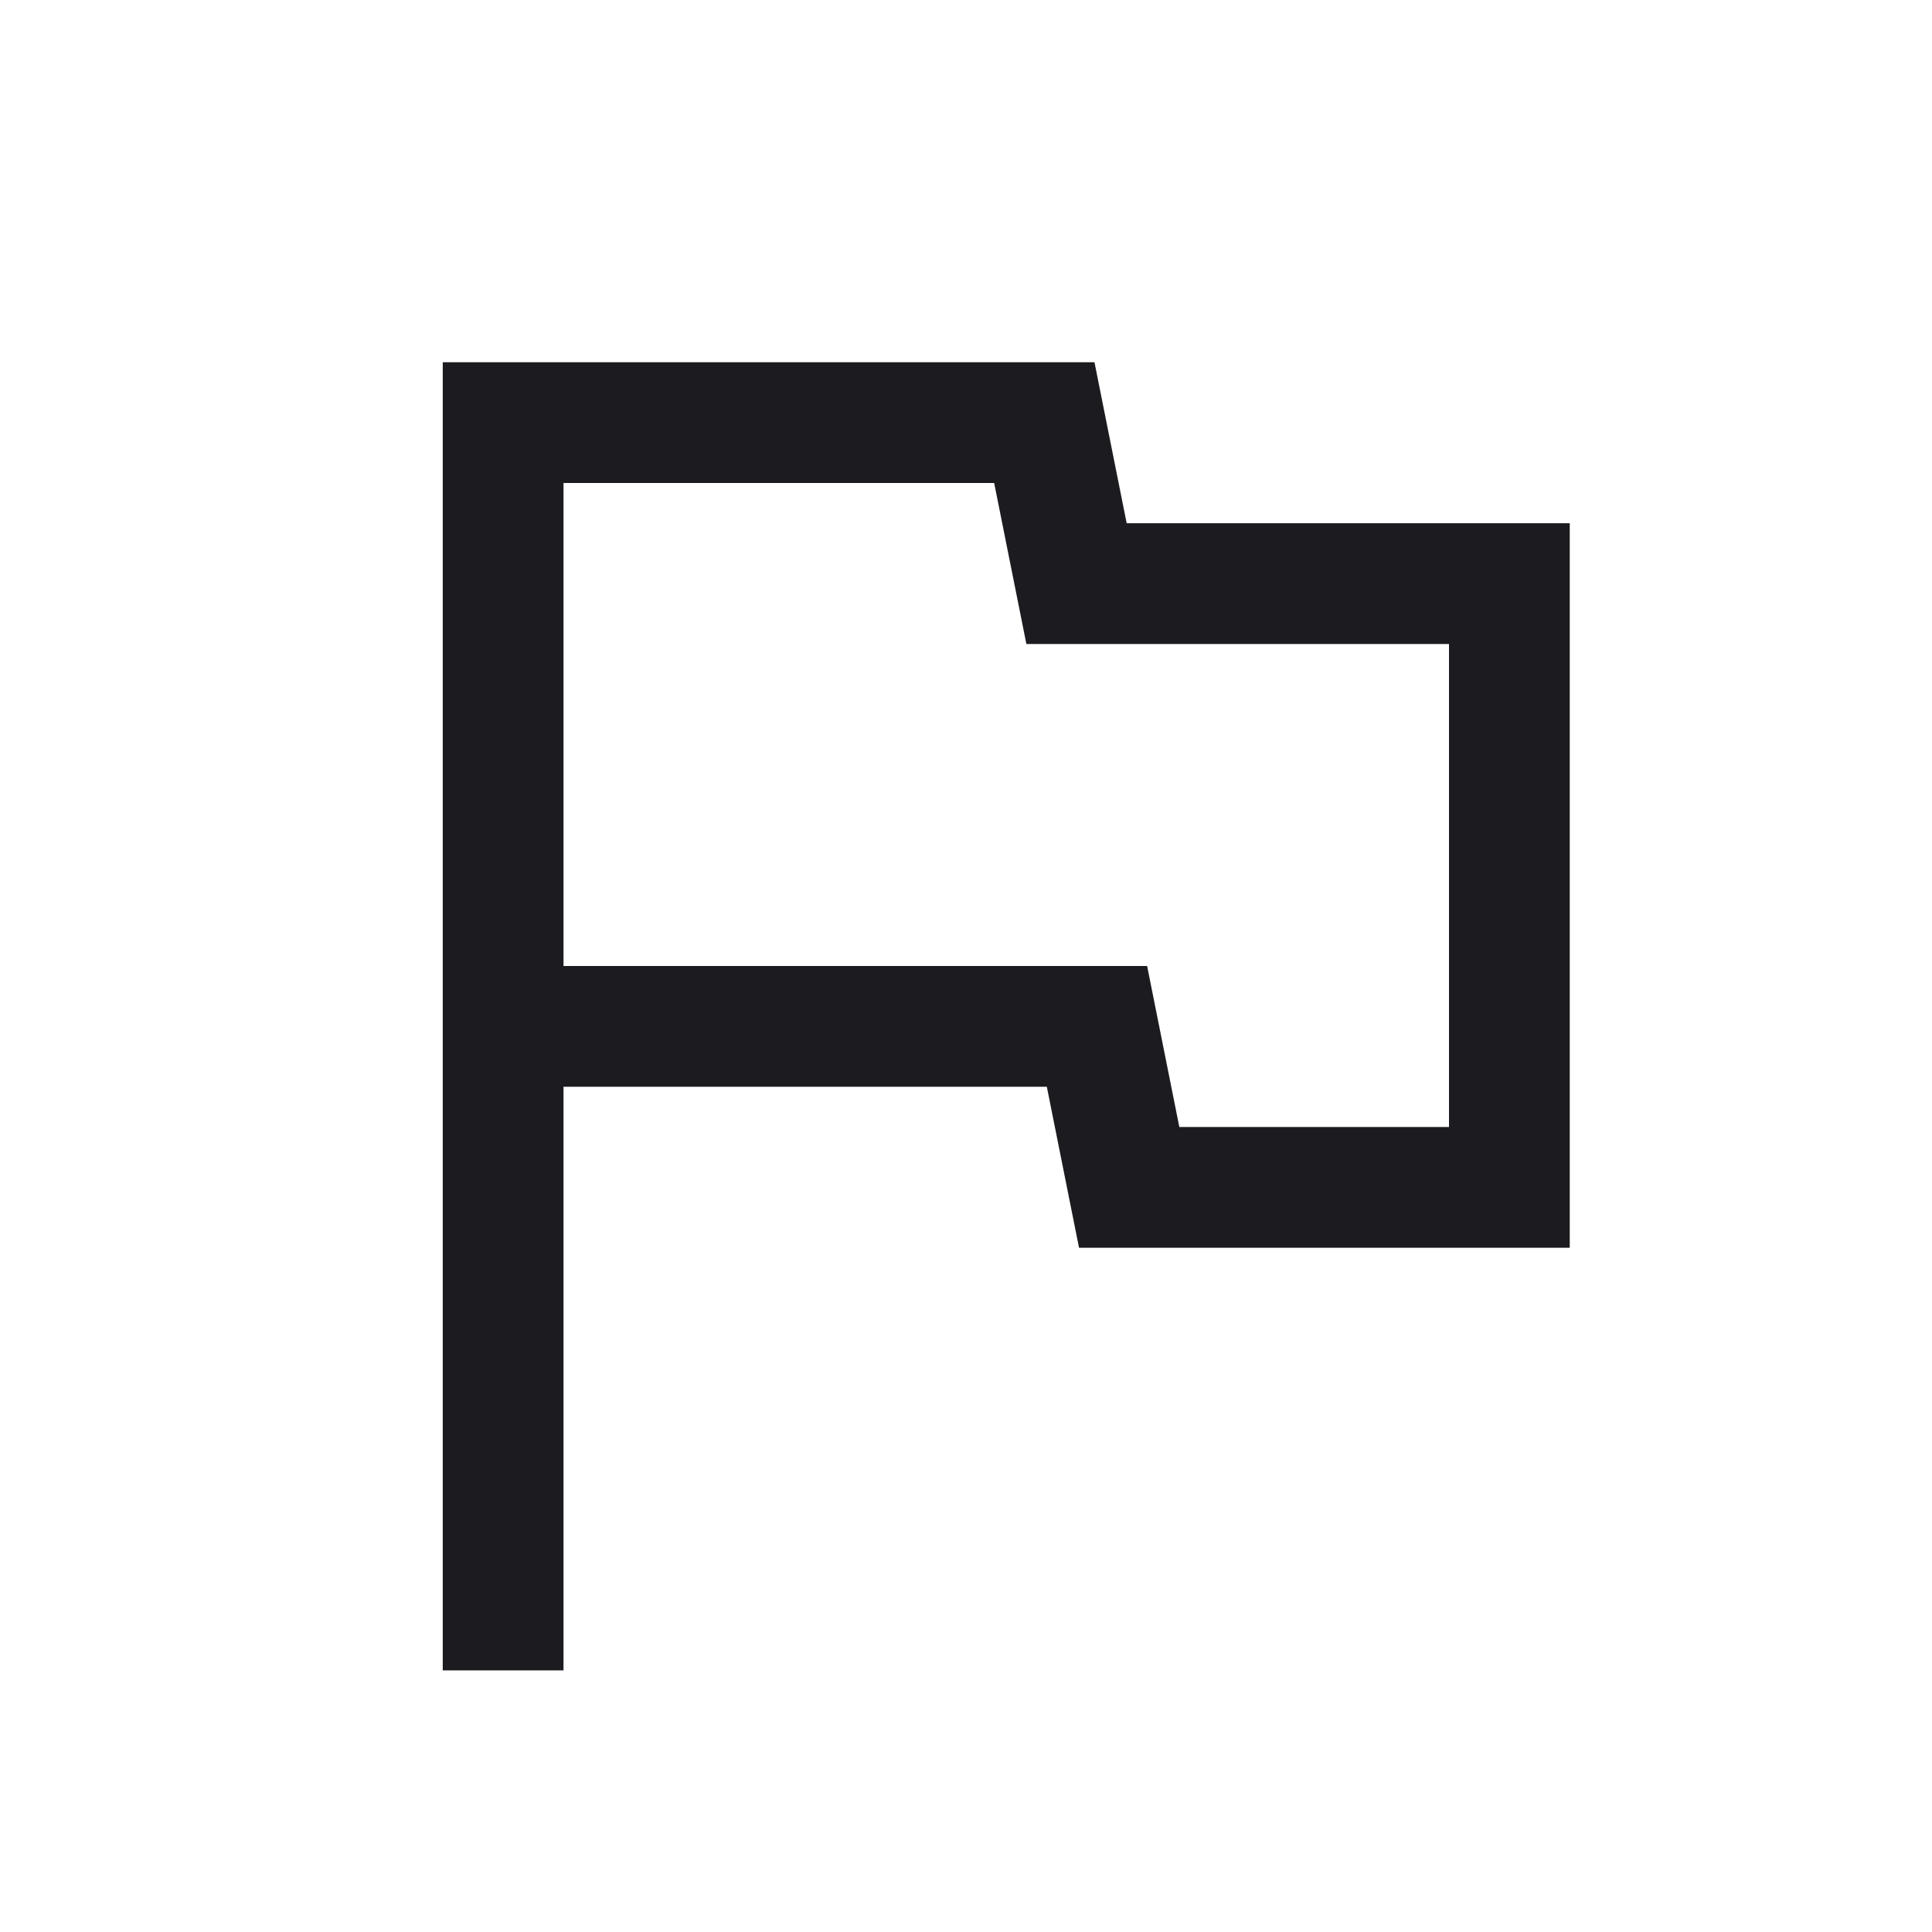 <svg width="36" height="36" viewBox="0 0 36 36" fill="none" xmlns="http://www.w3.org/2000/svg">
<mask id="mask0_131_417" style="mask-type:alpha" maskUnits="userSpaceOnUse" x="0" y="0" width="36" height="36">
<rect width="36" height="36" fill="#D9D9D9"/>
</mask>
<g mask="url(#mask0_131_417)">
<path d="M8.25 31.125V6.75H20.394L20.994 9.75H29.25V23.25H20.106L19.506 20.25H10.5V31.125H8.25ZM21.975 21H27V12H19.125L18.525 9H10.5V18H21.375L21.975 21Z" fill="#1C1B1F"/>
</g>
</svg>
